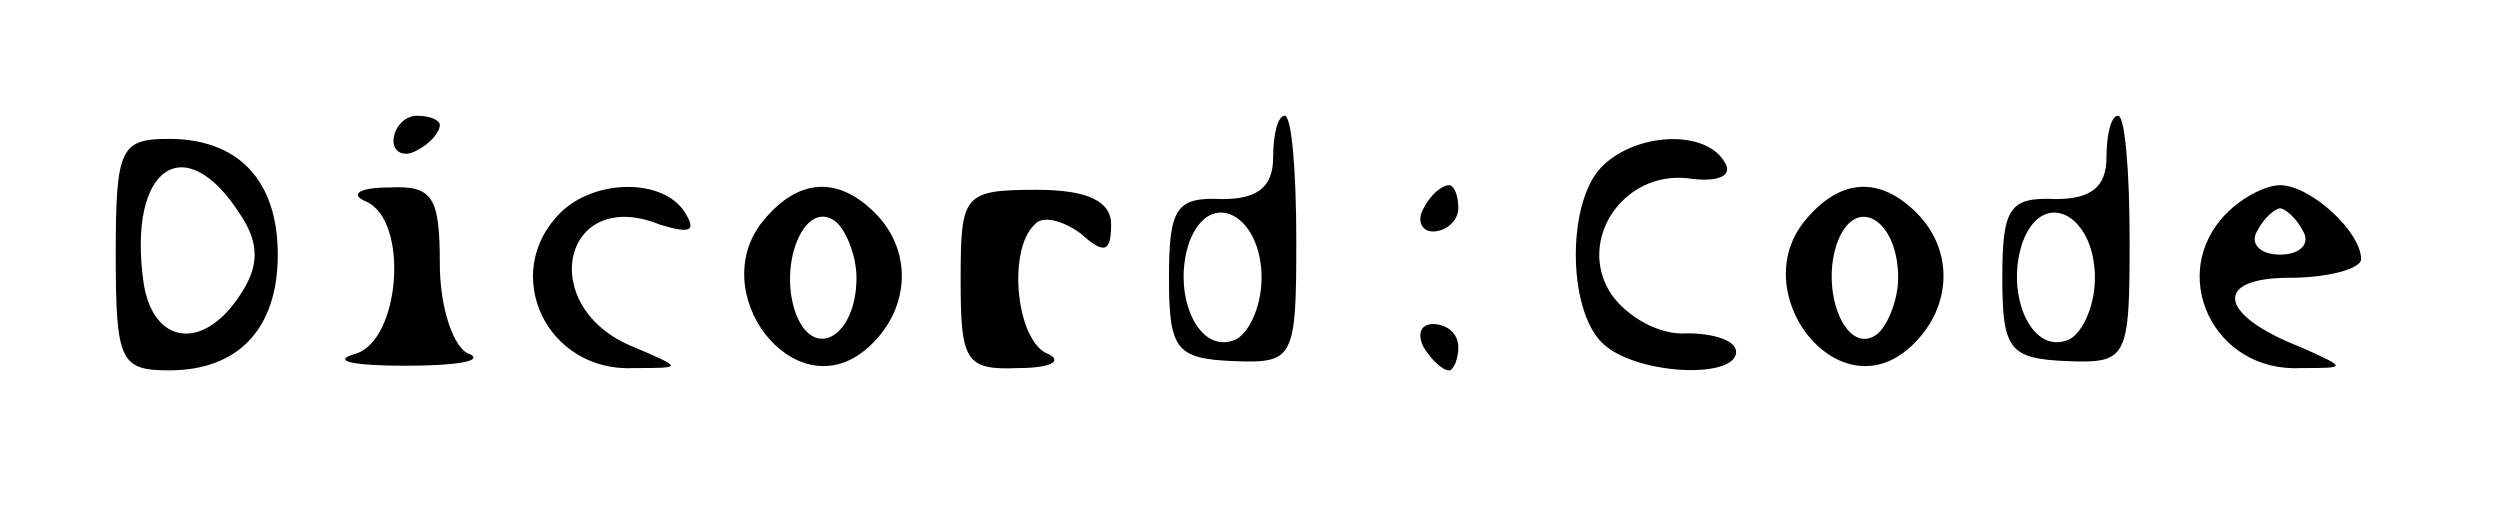 <?xml version="1.0" standalone="no"?>
<!DOCTYPE svg PUBLIC "-//W3C//DTD SVG 20010904//EN"
 "http://www.w3.org/TR/2001/REC-SVG-20010904/DTD/svg10.dtd">
<svg version="1.0" xmlns="http://www.w3.org/2000/svg"
 width="108pt" height="22pt" viewBox="0 0 108 22"
 preserveAspectRatio="xMidYMid meet">

<g transform="translate(0,22) scale(0.1,-0.1)"
fill="#000000" stroke="none">
<path d="M170 159 c0 -5 5 -7 10 -4 6 3 10 8 10 11 0 2 -4 4 -10 4 -5 0 -10
-5 -10 -11z"/>
<path d="M550 152 c0 -13 -7 -18 -22 -18 -20 1 -23 -4 -23 -34 0 -31 3 -35 28
-36 26 -1 27 1 27 52 0 30 -2 54 -5 54 -3 0 -5 -8 -5 -18z m-5 -52 c0 -13 -6
-25 -12 -27 -16 -6 -27 21 -19 43 9 23 31 11 31 -16z"/>
<path d="M910 152 c0 -13 -7 -18 -22 -18 -20 1 -23 -4 -23 -34 0 -31 3 -35 28
-36 26 -1 27 1 27 52 0 30 -2 54 -5 54 -3 0 -5 -8 -5 -18z m-5 -52 c0 -13 -6
-25 -12 -27 -16 -6 -27 21 -19 43 9 23 31 11 31 -16z"/>
<path d="M50 110 c0 -46 2 -50 23 -50 30 0 47 18 47 50 0 32 -17 50 -47 50
-21 0 -23 -4 -23 -50z m54 17 c8 -12 8 -22 0 -34 -16 -25 -38 -22 -42 5 -7 50
18 67 42 29z"/>
<path d="M692 148 c-15 -15 -15 -61 0 -76 14 -14 58 -16 58 -4 0 5 -10 8 -21
8 -12 -1 -26 7 -33 17 -15 23 5 53 33 50 13 -2 20 1 16 7 -8 14 -38 13 -53 -2z"/>
<path d="M158 133 c19 -8 15 -61 -5 -66 -10 -3 0 -5 22 -5 22 0 34 2 28 5 -7
2 -13 20 -13 39 0 29 -3 34 -22 33 -13 0 -17 -3 -10 -6z"/>
<path d="M242 128 c-26 -26 -6 -69 32 -67 21 0 21 0 0 9 -43 17 -31 70 11 53
13 -4 16 -3 11 5 -9 15 -39 15 -54 0z"/>
<path d="M330 125 c-26 -31 13 -82 44 -56 19 16 21 42 4 59 -16 16 -33 15 -48
-3z m40 -25 c0 -25 -18 -36 -26 -16 -8 21 3 49 16 41 5 -3 10 -15 10 -25z"/>
<path d="M415 99 c0 -35 2 -39 25 -38 14 0 19 3 13 6 -14 5 -18 45 -6 56 3 4
12 2 20 -4 10 -9 13 -8 13 4 0 10 -10 15 -32 15 -32 0 -33 -2 -33 -39z"/>
<path d="M615 130 c-3 -5 -1 -10 4 -10 6 0 11 5 11 10 0 6 -2 10 -4 10 -3 0
-8 -4 -11 -10z"/>
<path d="M780 125 c-26 -31 13 -82 44 -56 19 16 21 42 4 59 -16 16 -33 15 -48
-3z m40 -25 c0 -10 -5 -22 -10 -25 -13 -8 -24 20 -16 41 8 20 26 9 26 -16z"/>
<path d="M962 128 c-26 -26 -6 -69 32 -67 20 0 20 0 0 9 -36 14 -38 30 -5 30
17 0 31 4 31 8 0 12 -22 32 -35 32 -6 0 -16 -5 -23 -12z m33 -8 c3 -5 -1 -10
-10 -10 -9 0 -13 5 -10 10 3 6 8 10 10 10 2 0 7 -4 10 -10z"/>
<path d="M615 70 c3 -5 8 -10 11 -10 2 0 4 5 4 10 0 6 -5 10 -11 10 -5 0 -7
-4 -4 -10z"/>
</g>
</svg>
